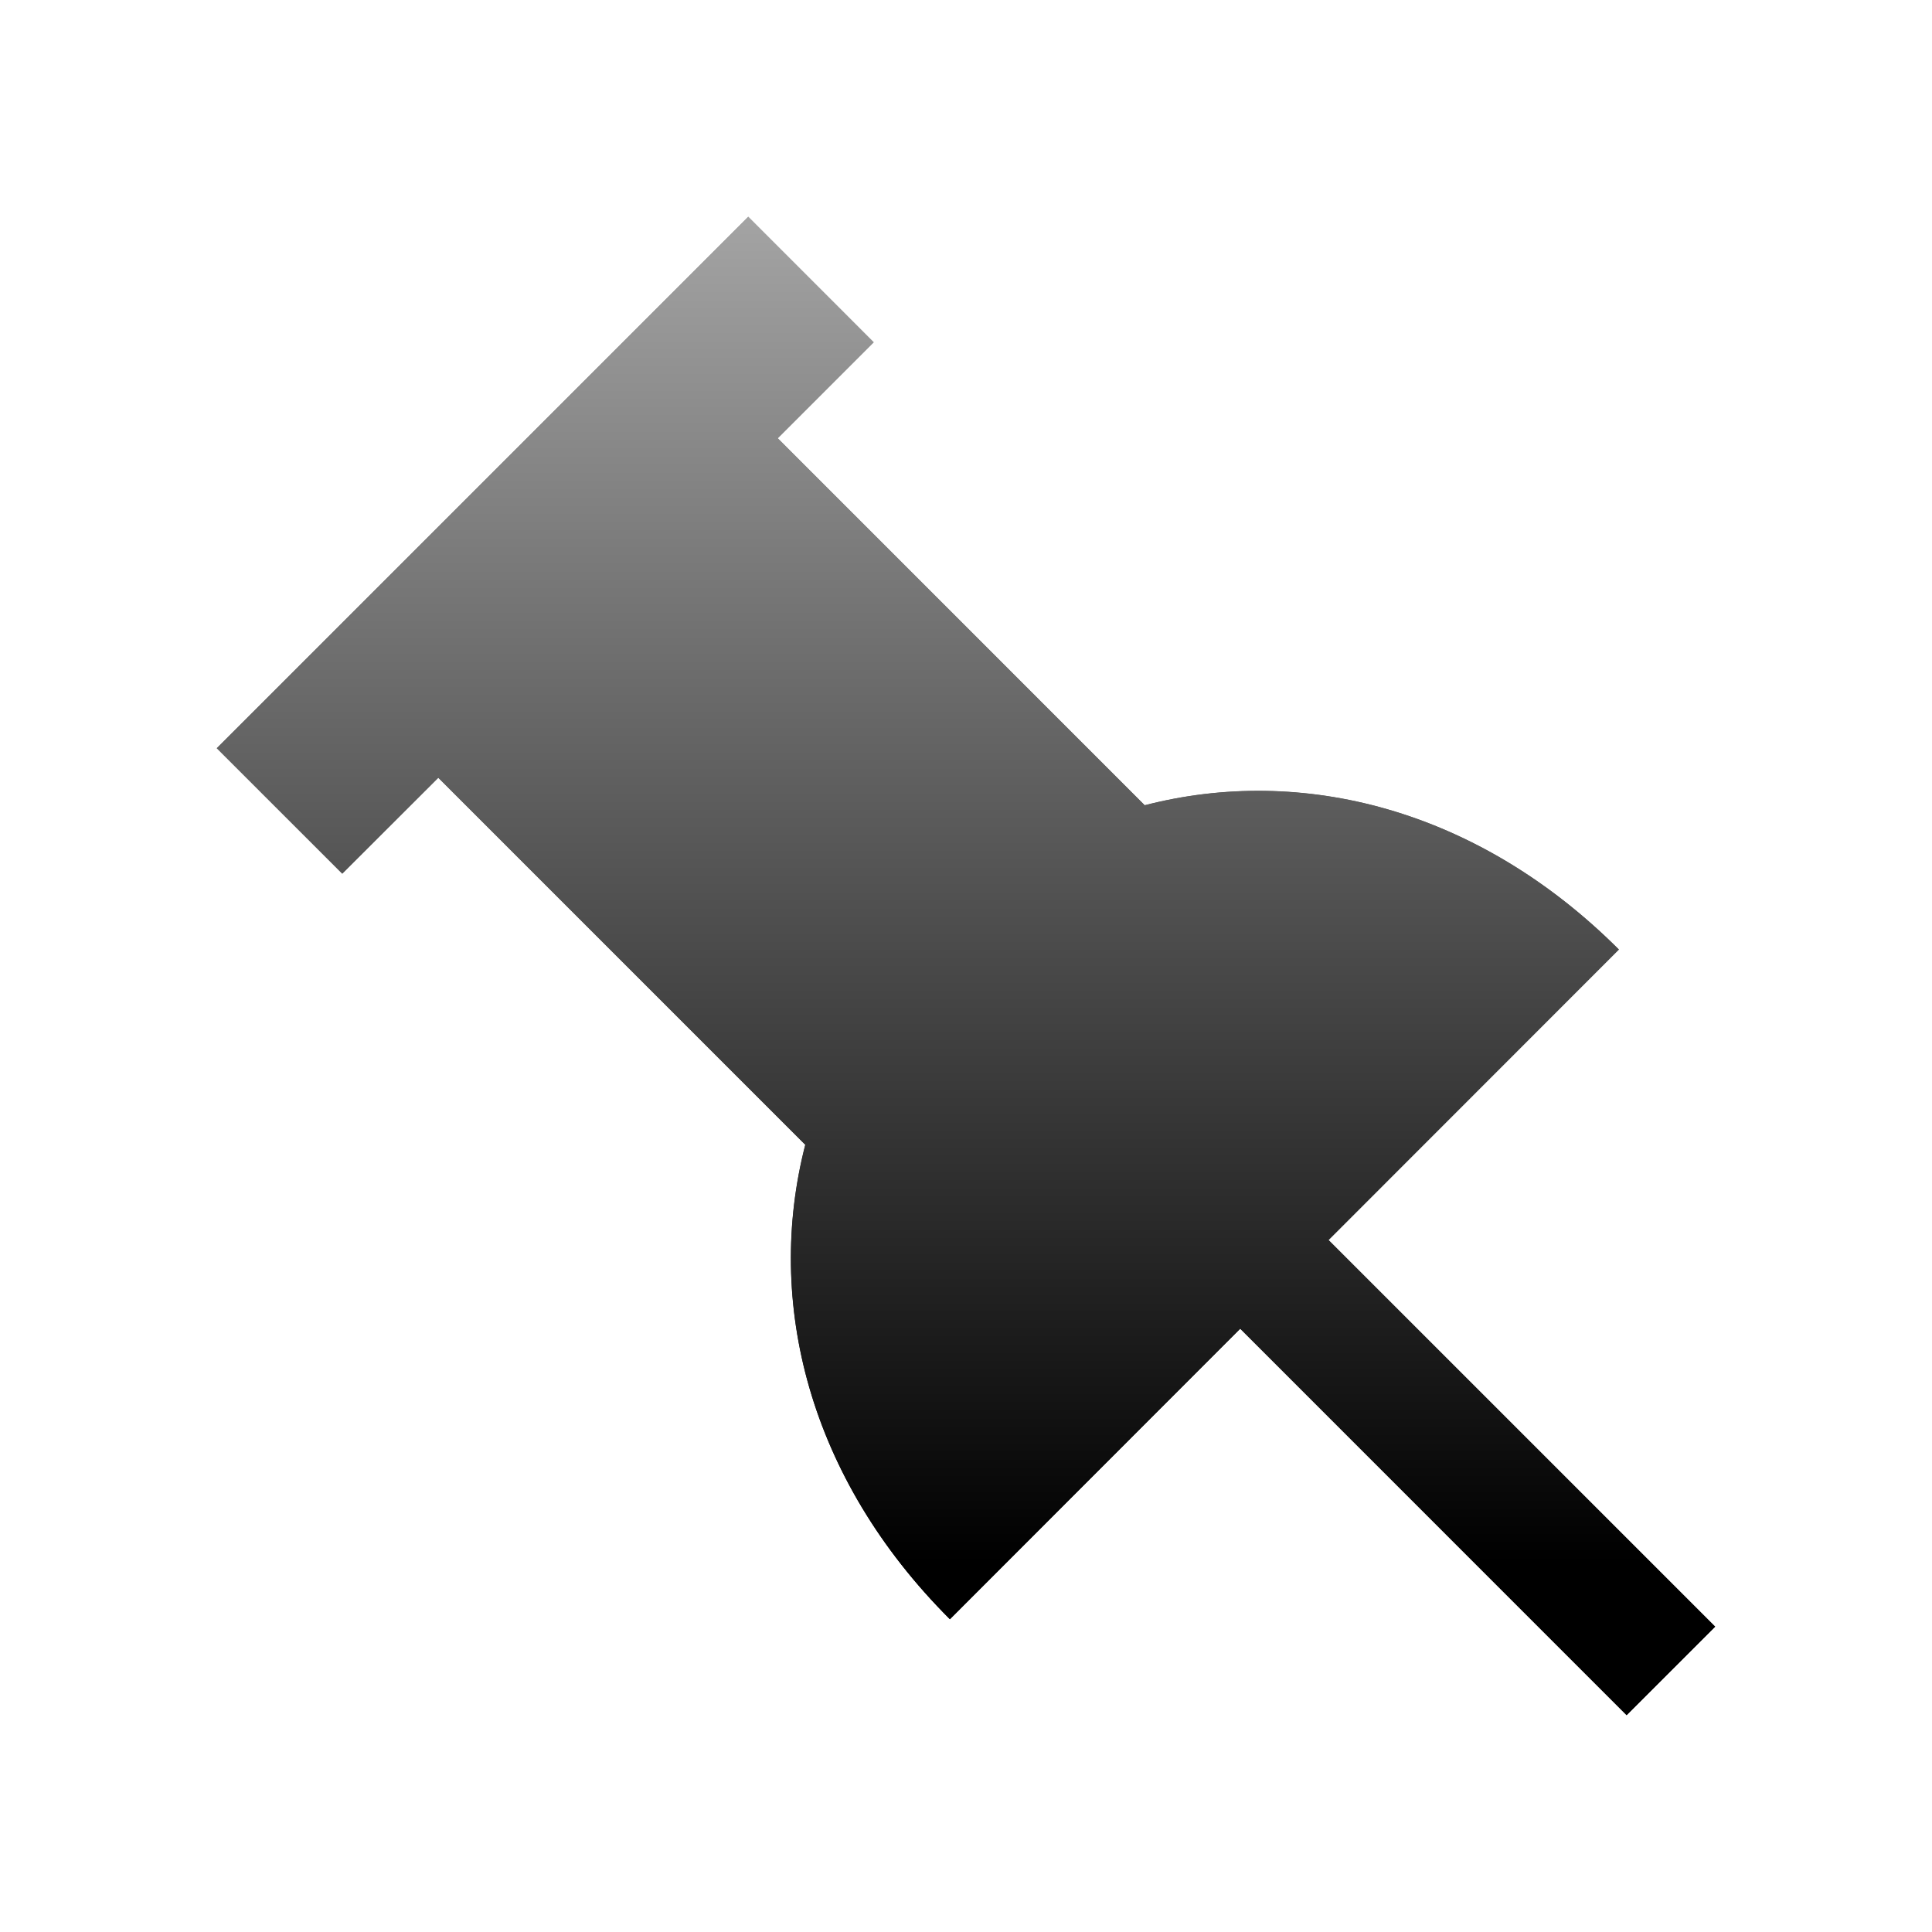 <?xml version="1.0" encoding="UTF-8"?>
<!DOCTYPE svg PUBLIC "-//W3C//DTD SVG 1.1 Tiny//EN" "http://www.w3.org/Graphics/SVG/1.1/DTD/svg11-tiny.dtd">
<svg baseProfile="tiny" height="33px" version="1.1" viewBox="0 0 33 33" width="33px" x="0px" xmlns="http://www.w3.org/2000/svg" xmlns:xlink="http://www.w3.org/1999/xlink" y="0px">
<g>
<linearGradient gradientUnits="userSpaceOnUse" id="SVGID_1_" x1="16.5" x2="16.5" y1="1.688" y2="26.688">
<stop offset="0" style="stop-color:#B2B2B2"/>
<stop offset="1" style="stop-color:#000000"/>
</linearGradient>
<path d="M12.781,3.703l2.143,2.144l-1.639,1.639l6.268,6.269c2.674-0.69,5.684,0.053,8.098,2.464   l-4.959,4.962l6.604,6.604l-1.512,1.512l-6.6-6.601l-4.959,4.962c-2.414-2.413-3.16-5.425-2.469-8.104l-6.268-6.269l-1.641,1.638   l-2.143-2.143L12.781,3.703" fill="url(#SVGID_1_)"/>
<linearGradient gradientUnits="userSpaceOnUse" id="SVGID_2_" x1="16.498" x2="16.498" y1="1.688" y2="26.688">
<stop offset="0" style="stop-color:#B2B2B2"/>
<stop offset="1" style="stop-color:#000000"/>
</linearGradient>
<path d="M27.652,16.218c-2.416-2.412-5.426-3.156-8.1-2.464l-6.268-6.269l1.639-1.639l-2.143-2.144   l-9.078,9.078l2.143,2.142l1.639-1.639l6.27,6.27c-0.691,2.68,0.055,5.691,2.471,8.104l4.959-4.963l6.6,6.601l1.512-1.511   l-6.604-6.604L27.652,16.218z" fill="url(#SVGID_2_)"/>
</g>
<rect fill="none" height="33" width="33"/>
</svg>
